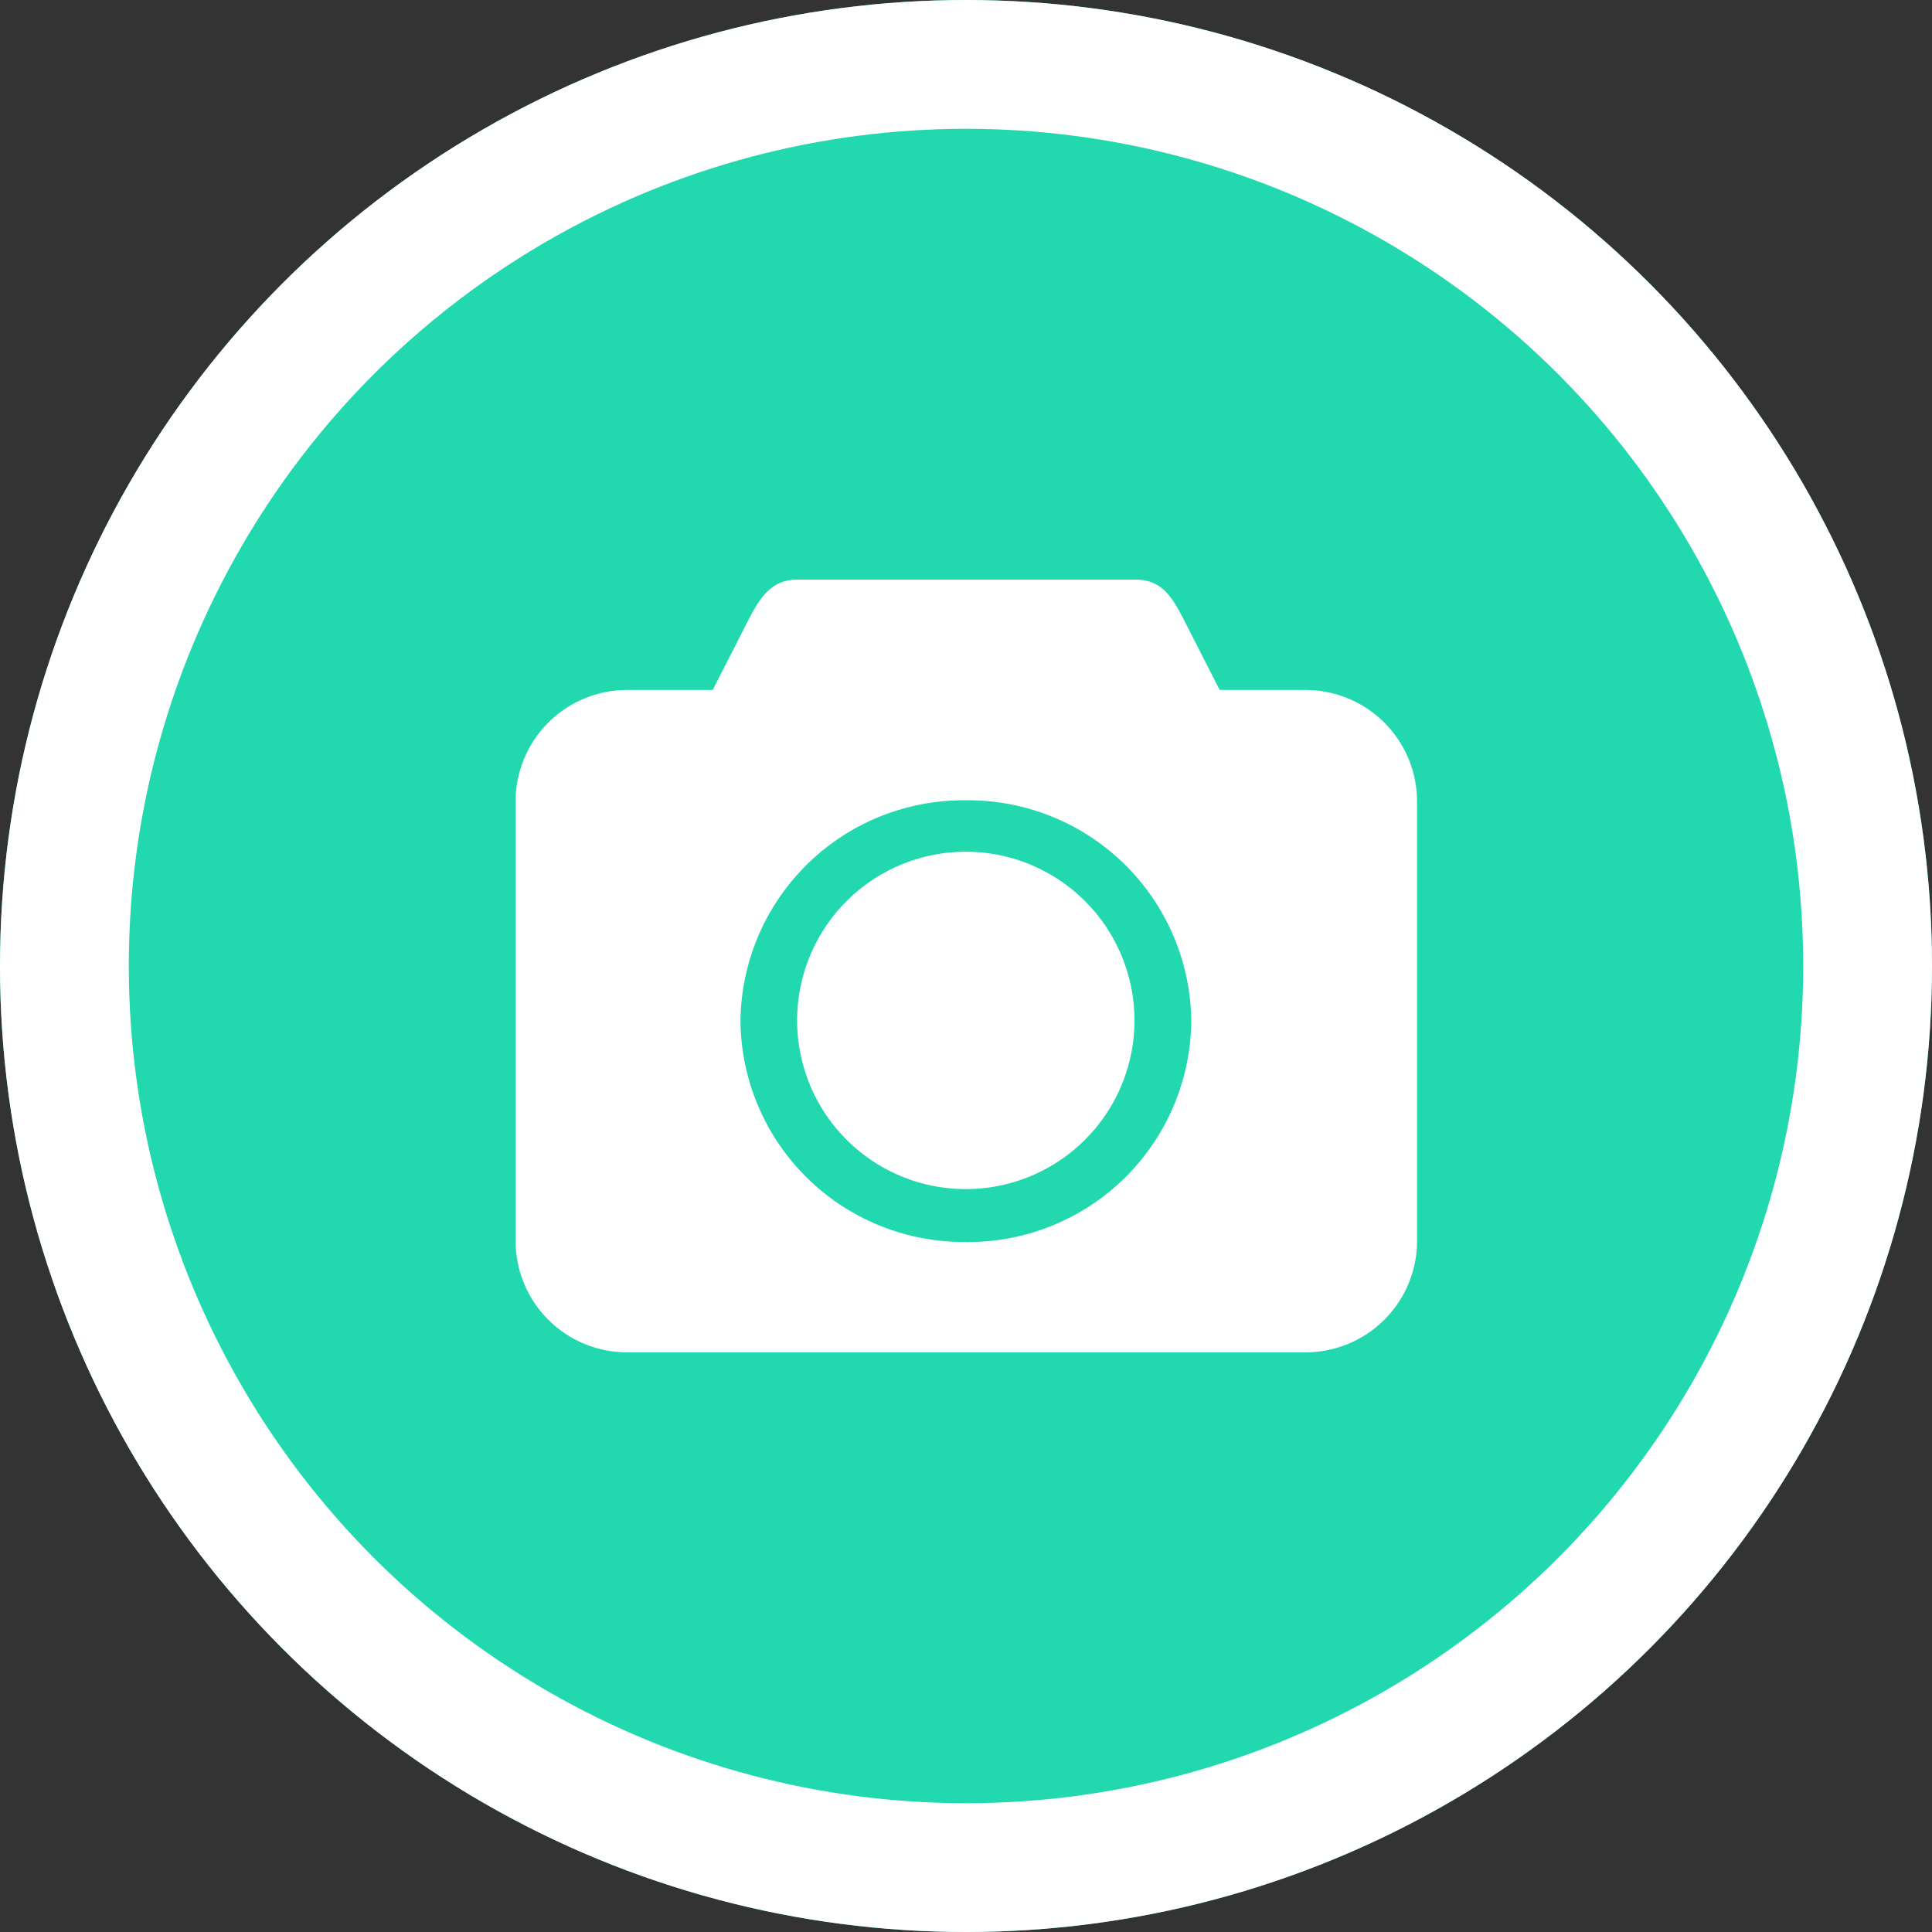 <svg xmlns="http://www.w3.org/2000/svg" width="30" height="30" viewBox="0 0 30 30">
  <rect x="0" y="0" width="30" height="30" fill="#333333" stroke="none"/>
  <g id="Group_10958" data-name="Group 10958" transform="translate(-207 -182)">
    <g id="Ellipse_118" data-name="Ellipse 118" transform="translate(207 182)" fill="#22d8af" stroke="#fff" stroke-width="2">
      <circle cx="15" cy="15" r="15" stroke="none"/>
      <circle cx="15" cy="15" r="14" fill="none"/>
    </g>
    <g id="Group_10816" data-name="Group 10816" transform="translate(676.839 -80.82)">
      <g id="Group_10815" data-name="Group 10815" transform="translate(-461.839 271.82)">
        <path id="Path_4255" data-name="Path 4255" d="M-449.593,273.534H-450.9l-.437-.857c-.258-.5-.392-.857-.875-.857h-5.248c-.484,0-.643.409-.875.857l-.437.857h-1.312a1.732,1.732,0,0,0-1.749,1.714v6.857a1.732,1.732,0,0,0,1.749,1.714h10.5a1.732,1.732,0,0,0,1.749-1.714v-6.857A1.733,1.733,0,0,0-449.593,273.534Zm-5.248,8.571a3.464,3.464,0,0,1-3.5-3.429,3.464,3.464,0,0,1,3.5-3.429,3.464,3.464,0,0,1,3.5,3.429A3.464,3.464,0,0,1-454.841,282.106Z" transform="translate(461.839 -271.82)" fill="#fff"/>
        <path id="Path_4256" data-name="Path 4256" d="M-454.22,276.82a2.619,2.619,0,0,0-2.619,2.619,2.619,2.619,0,0,0,2.619,2.619,2.619,2.619,0,0,0,2.619-2.619A2.619,2.619,0,0,0-454.22,276.82Z" transform="translate(461.217 -272.594)" fill="#fff"/>
      </g>
    </g>
  </g>
</svg>
